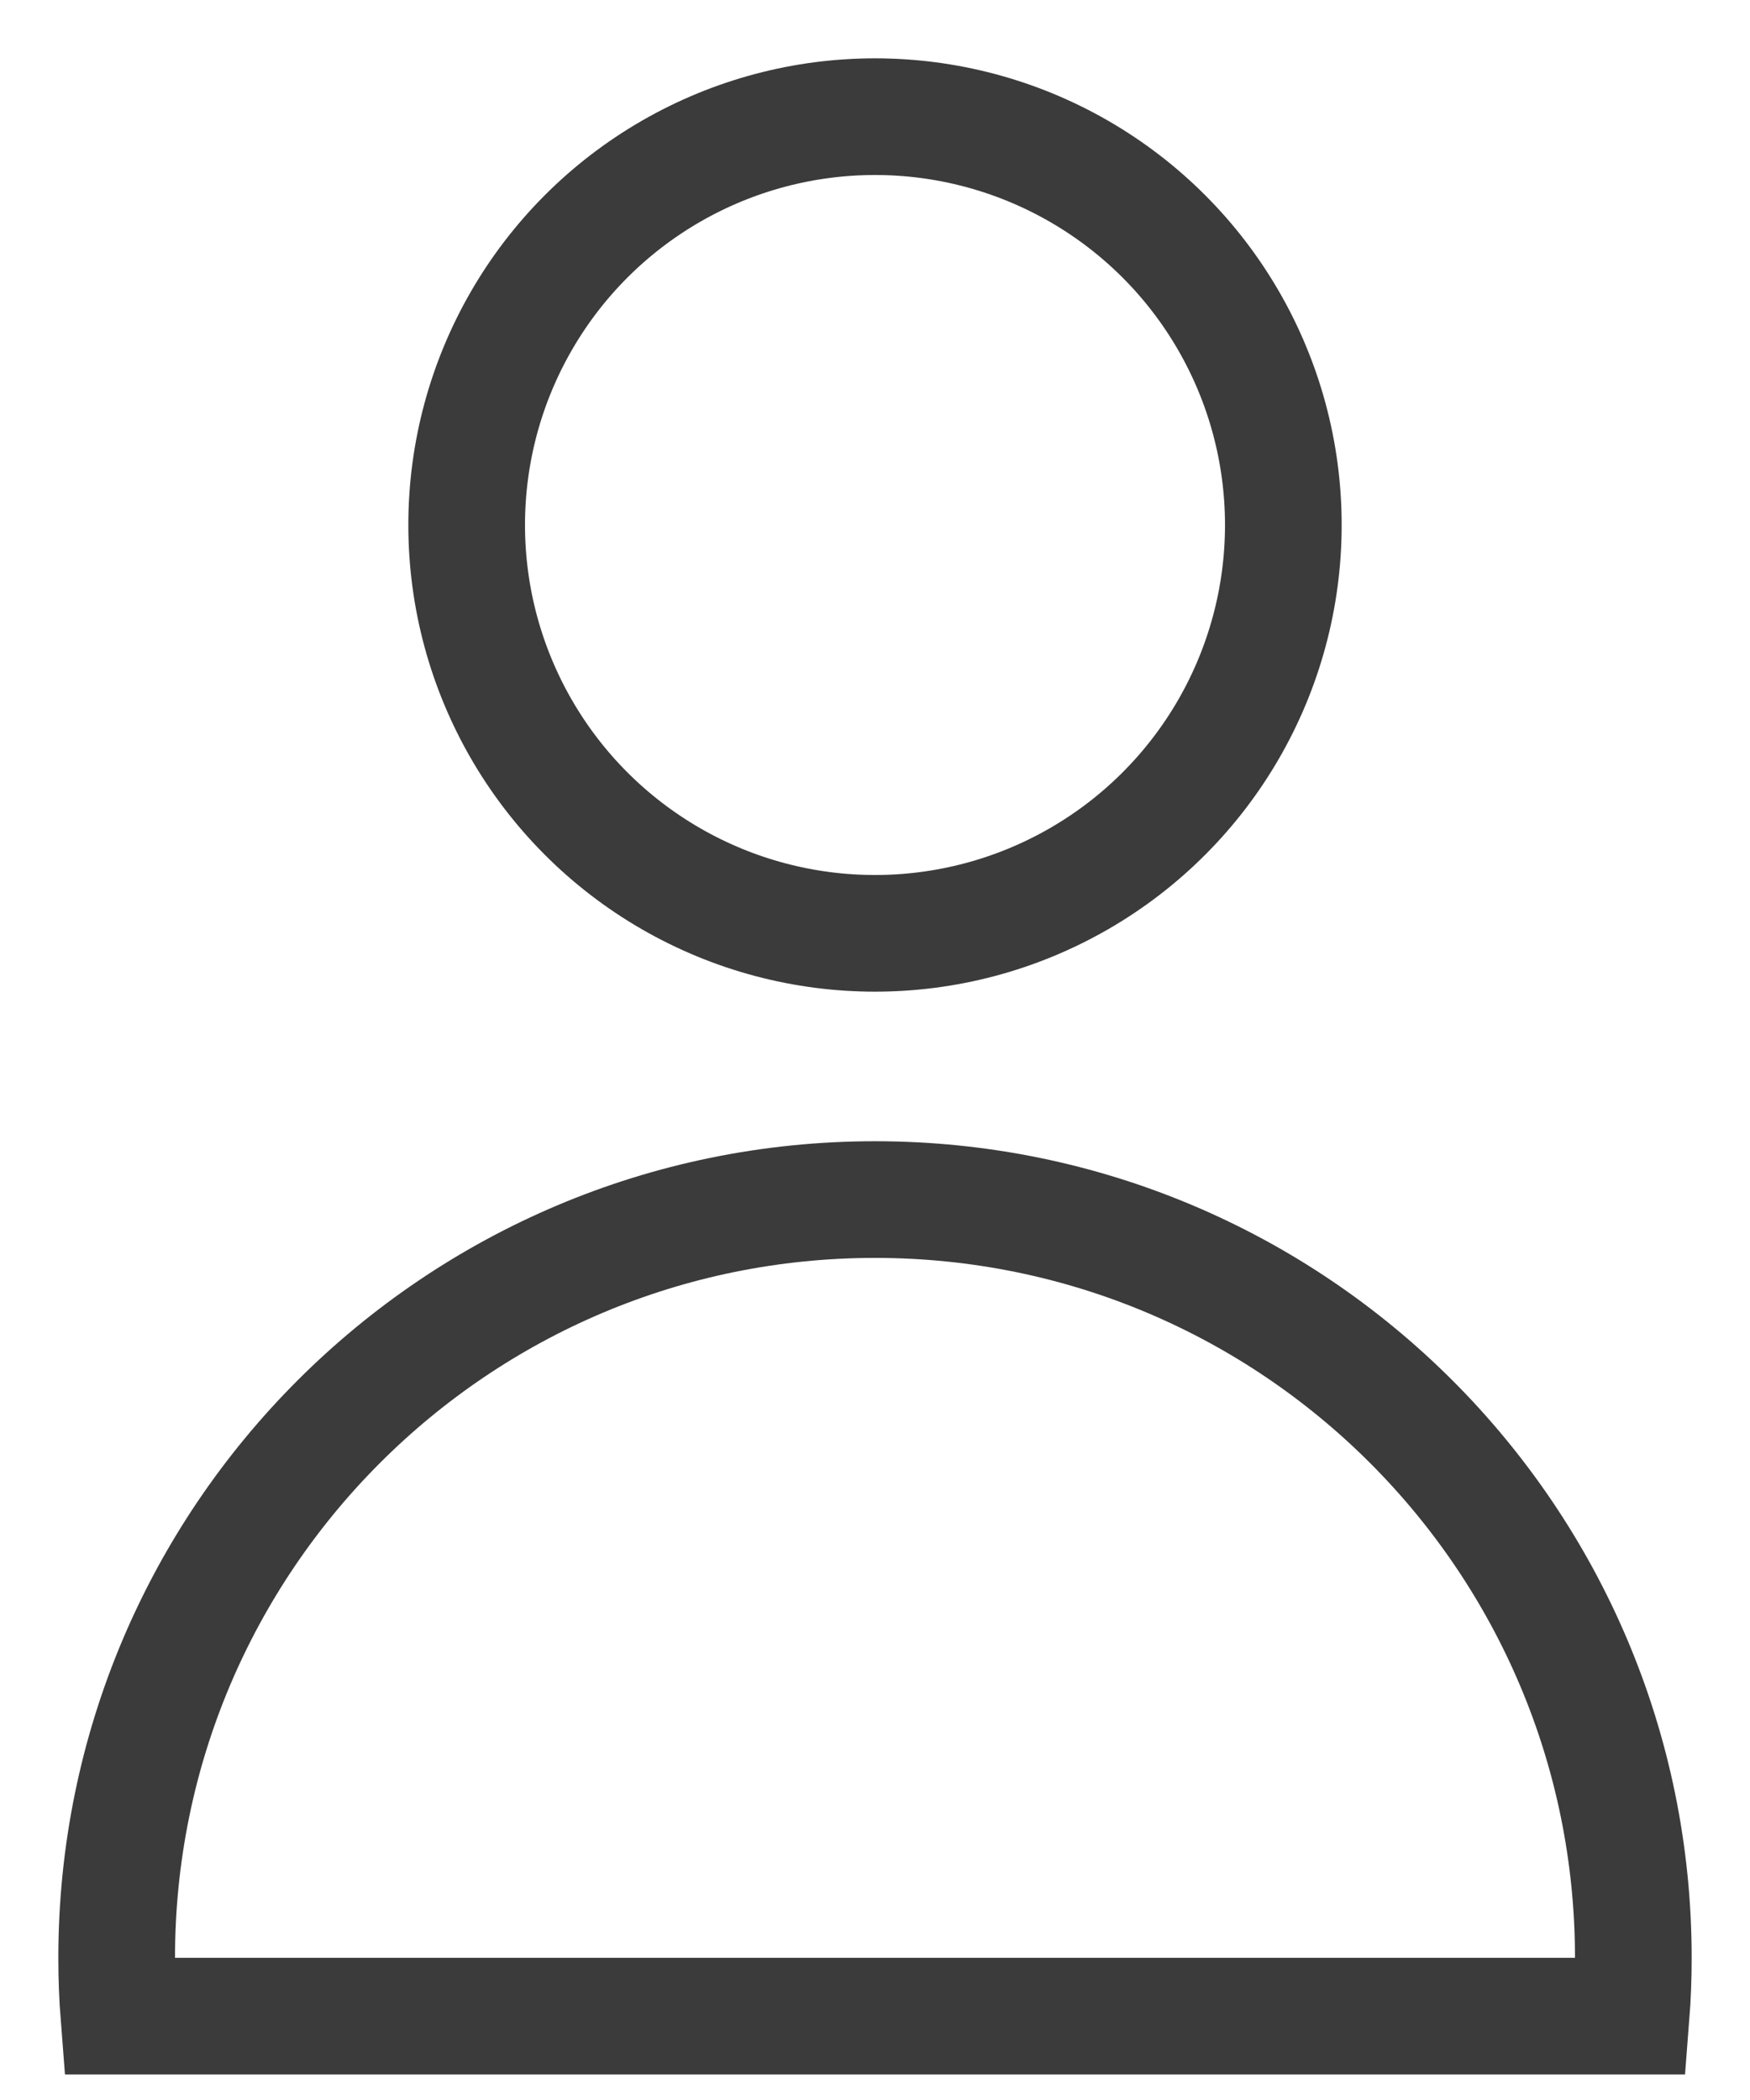 <?xml version="1.0" encoding="UTF-8"?>
<svg width="15px" height="18px" viewBox="0 0 15 18" version="1.1" xmlns="http://www.w3.org/2000/svg" xmlns:xlink="http://www.w3.org/1999/xlink">
    <title>Group</title>
    <g id="Symbols" stroke="none" stroke-width="1" fill="none" fill-rule="evenodd">
        <g id="Menu-Ipad" transform="translate(-423, -21)" stroke="#3B3B3B">
            <g id="Group" transform="translate(424, 22)">
                <circle id="Oval" cx="6.5" cy="3.5" r="3.5"></circle>
                <path d="M12.981,9.283 C12.994,9.448 13,9.614 13,9.782 C13,13.372 10.09,16.282 6.5,16.282 C2.91,16.282 0,13.372 0,9.782 C0,9.614 0.006,9.448 0.019,9.283 Z" id="Combined-Shape" transform="translate(6.5, 12.782) rotate(-180) translate(-6.5, -12.782) "></path>
            </g>
        </g>
    </g>
</svg>